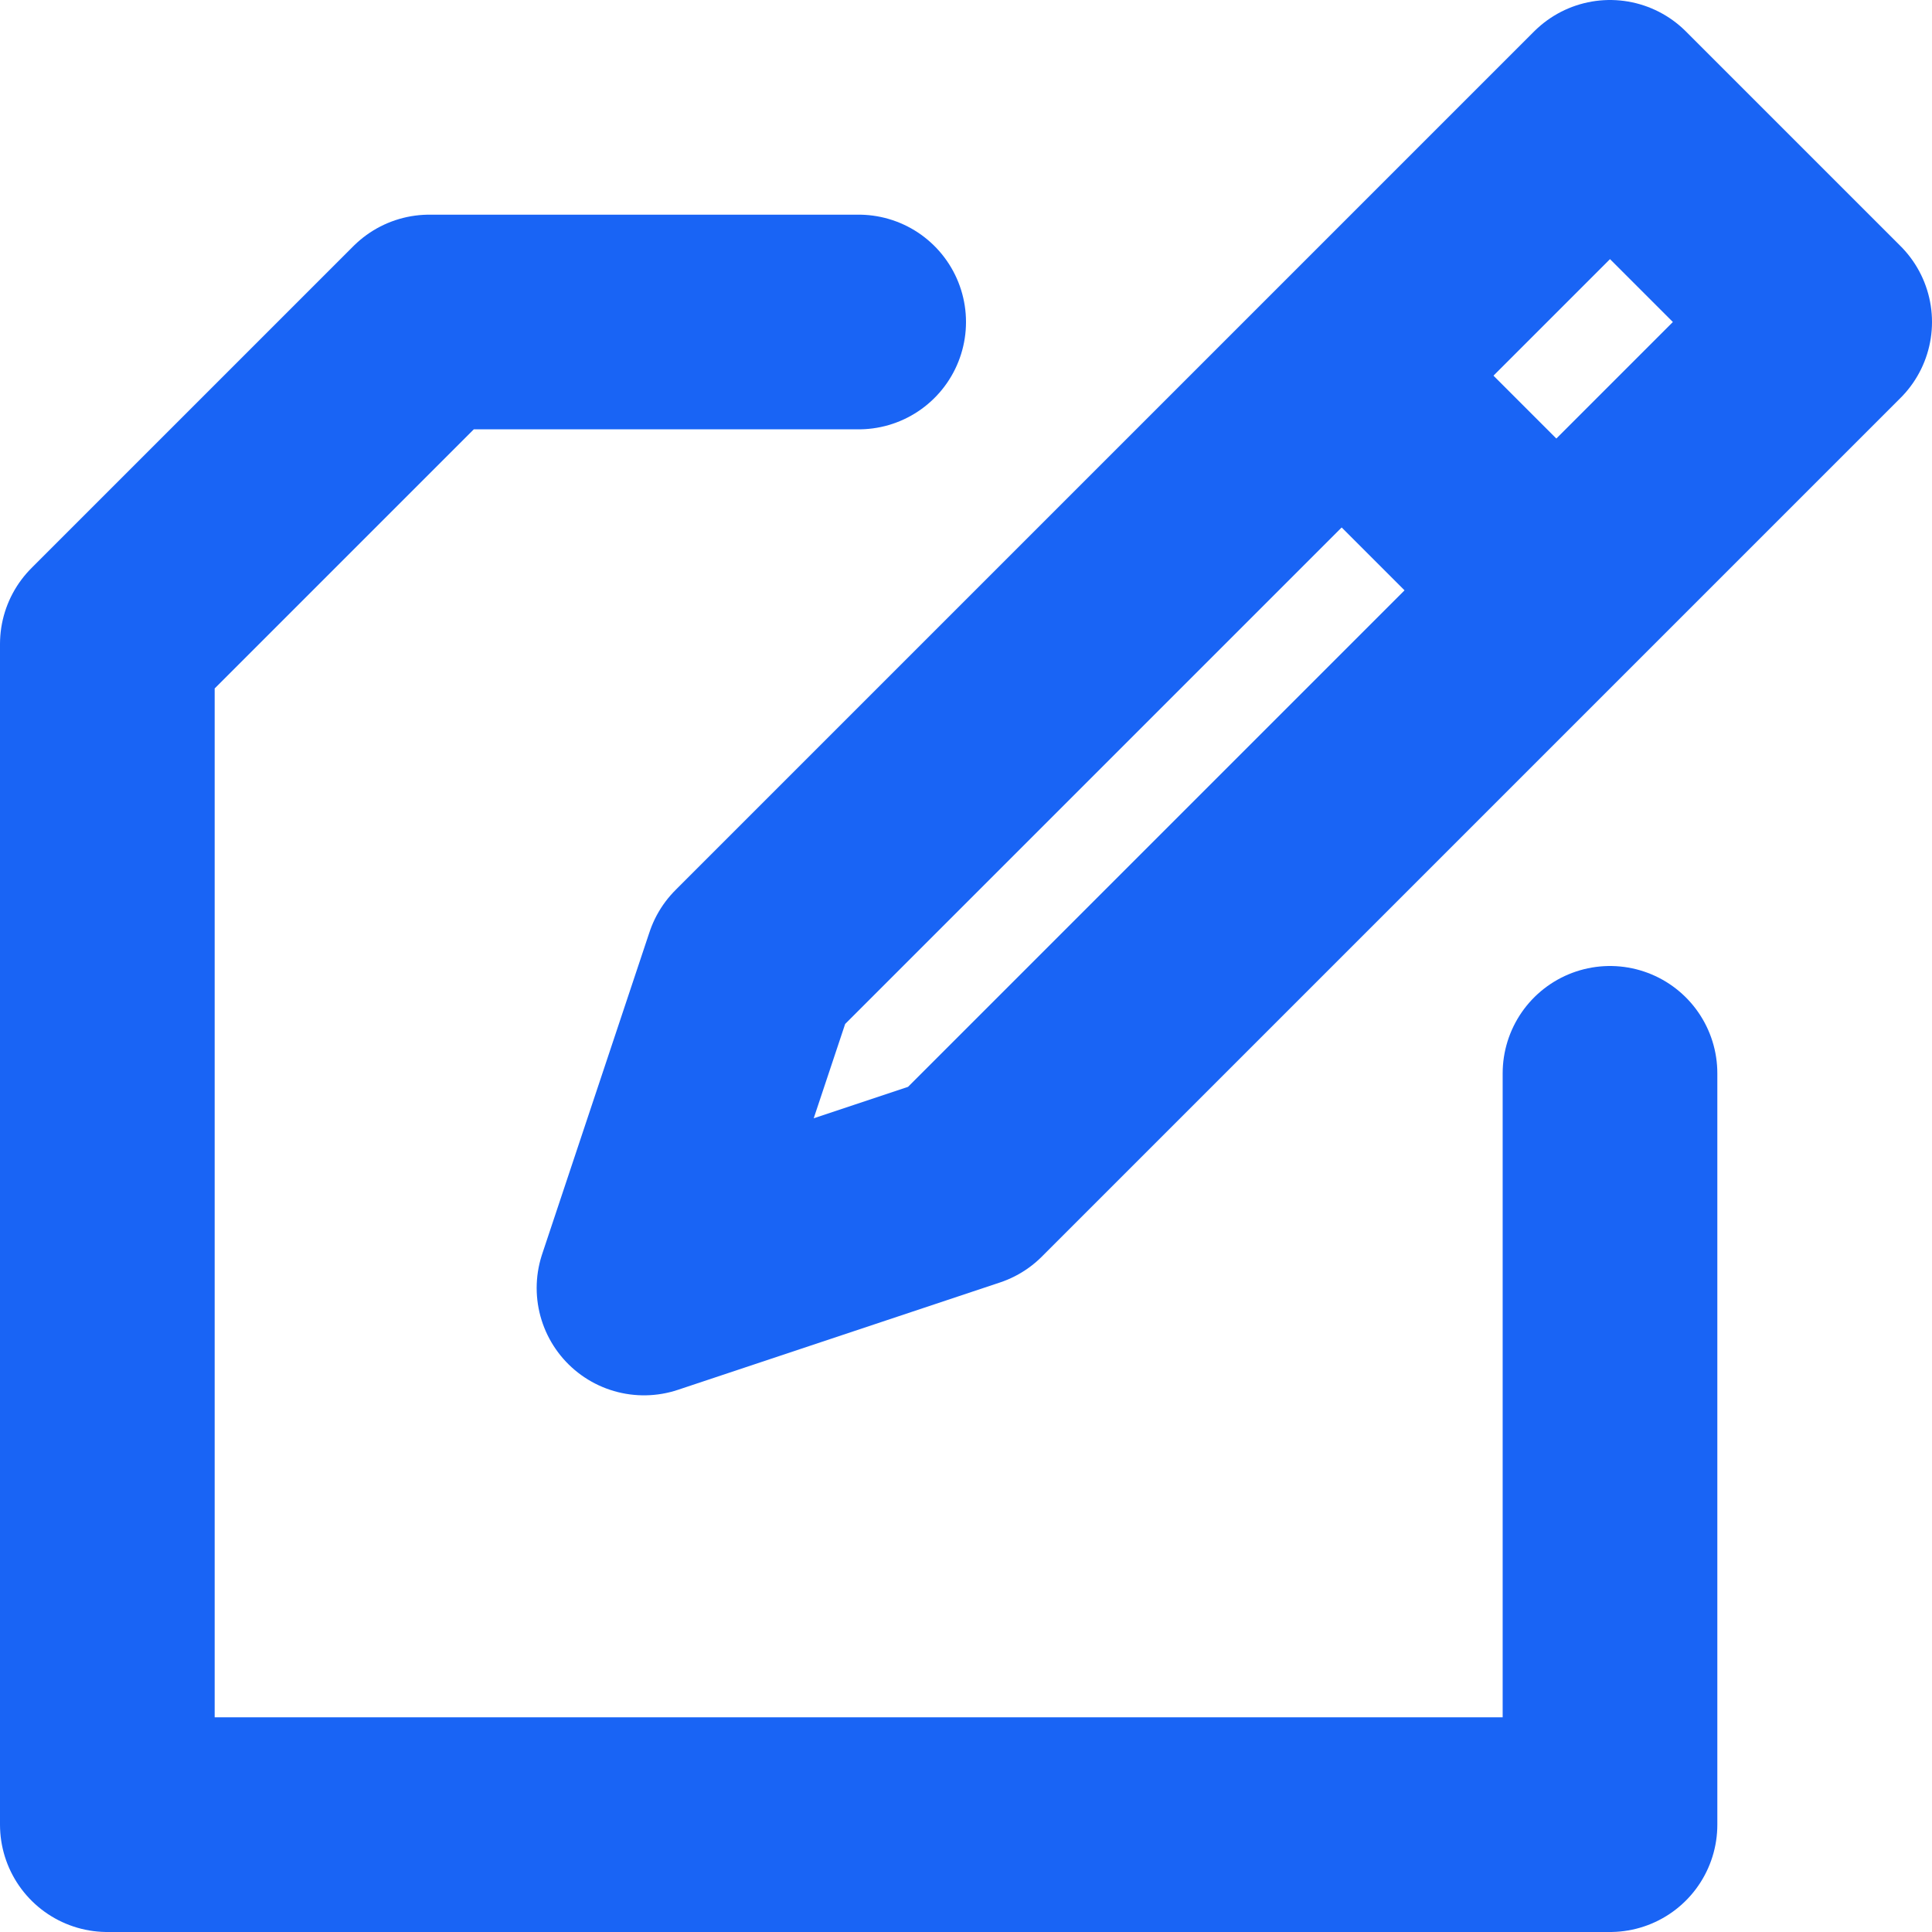 <svg id="Слой_1" data-name="Слой 1" xmlns="http://www.w3.org/2000/svg" viewBox="0 0 18 18"><defs><style>.cls-1,.cls-2{fill:none;stroke:#1964f5;stroke-linejoin:round;stroke-width:2px;}.cls-1{stroke-linecap:round;}</style></defs><title>editB</title><polygon class="cls-1" points="7 9 6 12 9 11 17 3 15 1 7 9"/><line class="cls-2" x1="13" y1="4" x2="14" y2="5"/><polyline class="cls-1" points="8 3 4 3 1 6 1 17 15 17 15 10"/></svg>